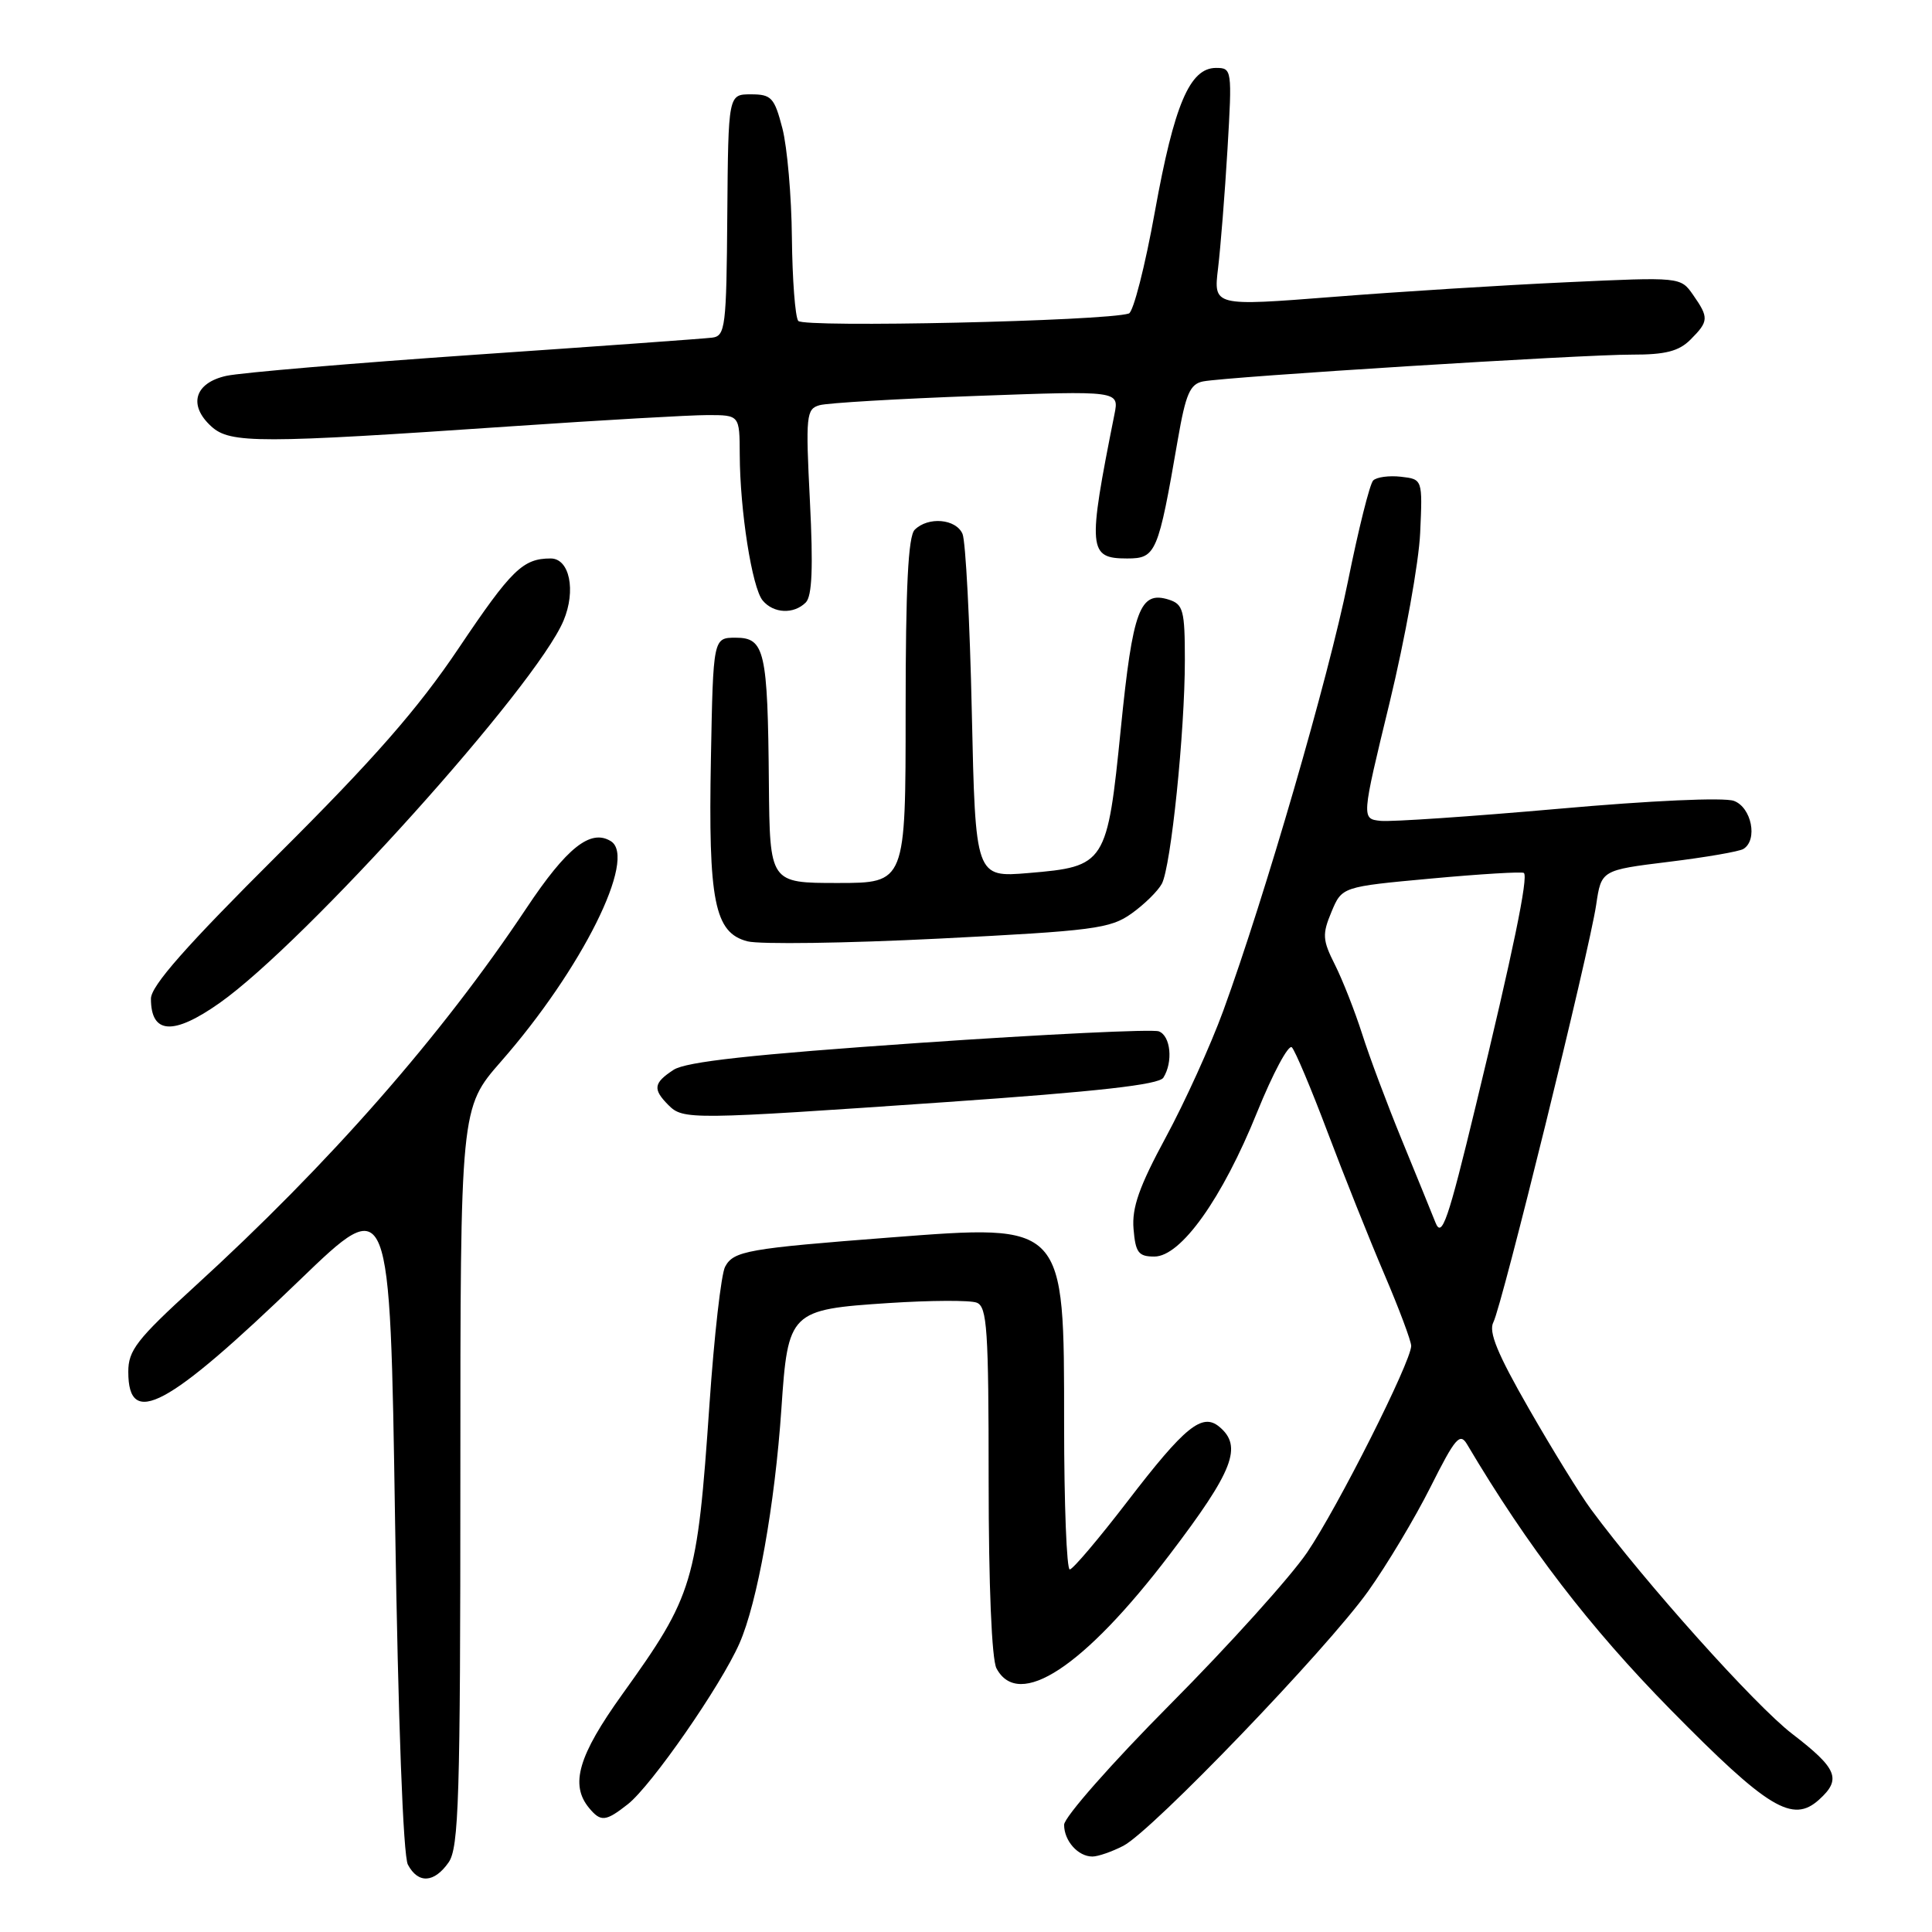 <?xml version="1.0" encoding="UTF-8" standalone="no"?>
<!DOCTYPE svg PUBLIC "-//W3C//DTD SVG 1.1//EN" "http://www.w3.org/Graphics/SVG/1.1/DTD/svg11.dtd" >
<svg xmlns="http://www.w3.org/2000/svg" xmlns:xlink="http://www.w3.org/1999/xlink" version="1.1" viewBox="0 0 256 256">
 <g >
 <path fill="currentColor"
d=" M 59.44 246.78 C 60.80 244.84 61.00 238.30 61.00 195.68 C 61.00 146.81 61.00 146.81 66.39 140.65 C 77.09 128.45 84.47 113.65 80.94 111.46 C 78.25 109.80 75.10 112.31 69.76 120.33 C 58.50 137.25 43.64 154.19 25.75 170.51 C 18.14 177.46 16.99 178.93 17.00 181.78 C 17.00 189.31 22.13 186.57 39.73 169.60 C 51.68 158.08 51.68 158.08 52.35 201.62 C 52.76 228.11 53.42 245.92 54.05 247.08 C 55.41 249.63 57.53 249.51 59.44 246.78 Z  M 148.85 244.58 C 152.67 242.60 175.79 218.55 181.29 210.84 C 183.78 207.35 187.50 201.13 189.56 197.02 C 192.83 190.51 193.45 189.78 194.40 191.39 C 202.45 204.97 210.61 215.60 221.33 226.51 C 234.28 239.67 237.53 241.64 241.04 238.46 C 244.04 235.75 243.47 234.35 237.47 229.74 C 232.58 225.99 217.98 209.70 210.82 200.00 C 209.39 198.07 205.70 192.09 202.61 186.70 C 198.42 179.40 197.21 176.47 197.88 175.20 C 199.01 173.06 210.58 126.10 211.50 119.90 C 212.18 115.30 212.18 115.30 221.10 114.20 C 226.01 113.60 230.47 112.83 231.01 112.49 C 232.95 111.30 232.09 106.98 229.75 106.12 C 228.44 105.64 218.71 106.08 206.50 107.17 C 194.95 108.19 184.35 108.91 182.95 108.77 C 180.39 108.50 180.39 108.50 184.13 93.10 C 186.18 84.62 188.01 74.50 188.18 70.60 C 188.50 63.50 188.50 63.50 185.63 63.17 C 184.05 62.99 182.39 63.22 181.95 63.67 C 181.50 64.13 180.00 70.14 178.61 77.03 C 176.04 89.75 167.60 118.82 162.09 133.93 C 160.42 138.50 156.99 146.05 154.47 150.71 C 150.95 157.22 149.96 160.03 150.20 162.84 C 150.46 165.98 150.85 166.50 152.96 166.50 C 156.48 166.50 161.96 158.81 166.58 147.36 C 168.67 142.20 170.74 138.34 171.18 138.78 C 171.61 139.21 173.75 144.28 175.92 150.04 C 178.09 155.79 181.47 164.25 183.43 168.84 C 185.39 173.42 186.99 177.70 186.99 178.34 C 186.96 180.47 177.26 199.73 173.20 205.71 C 170.99 208.96 162.84 218.00 155.09 225.80 C 147.34 233.60 141.00 240.80 141.00 241.79 C 141.00 243.93 142.85 246.00 144.75 246.00 C 145.49 246.00 147.34 245.36 148.85 244.58 Z  M 83.20 239.06 C 86.33 236.59 95.51 223.37 97.98 217.76 C 100.36 212.37 102.68 199.35 103.54 186.65 C 104.41 173.76 104.65 173.52 117.76 172.66 C 123.30 172.30 128.55 172.27 129.42 172.61 C 130.80 173.14 131.00 176.16 131.00 196.17 C 131.00 210.09 131.41 219.89 132.04 221.07 C 134.99 226.59 143.61 220.93 154.98 206.00 C 163.44 194.88 164.69 191.65 161.56 189.05 C 159.29 187.17 157.00 189.03 149.42 198.91 C 145.61 203.87 142.16 207.95 141.75 207.96 C 141.34 207.98 141.00 199.33 141.00 188.72 C 141.00 161.97 141.20 162.19 118.00 163.97 C 99.06 165.43 97.20 165.75 96.08 167.85 C 95.56 168.82 94.63 177.01 94.01 186.06 C 92.38 209.74 91.89 211.37 82.46 224.50 C 76.62 232.64 75.50 236.48 78.06 239.57 C 79.61 241.44 80.25 241.38 83.20 239.06 Z  M 125.41 146.03 C 145.43 144.64 153.56 143.73 154.15 142.80 C 155.46 140.72 155.13 137.26 153.55 136.66 C 152.76 136.35 138.47 137.04 121.80 138.19 C 99.66 139.72 90.89 140.68 89.25 141.76 C 86.59 143.50 86.47 144.32 88.57 146.43 C 90.53 148.39 91.41 148.38 125.41 146.03 Z  M 29.10 132.90 C 40.49 124.86 71.03 90.91 74.67 82.24 C 76.35 78.24 75.47 74.00 72.97 74.00 C 69.29 74.00 67.78 75.47 60.79 85.87 C 55.40 93.90 49.53 100.60 36.82 113.25 C 24.65 125.37 20.00 130.64 20.00 132.33 C 20.00 137.05 22.96 137.23 29.10 132.90 Z  M 149.93 121.05 C 151.62 119.85 153.43 118.07 153.95 117.10 C 155.16 114.83 157.00 96.96 157.00 87.46 C 157.00 80.88 156.78 80.07 154.89 79.46 C 151.04 78.24 150.10 80.75 148.52 96.49 C 146.71 114.51 146.51 114.82 136.30 115.68 C 129.25 116.27 129.25 116.27 128.77 94.38 C 128.51 82.35 127.95 71.71 127.54 70.75 C 126.68 68.74 122.98 68.42 121.20 70.20 C 120.34 71.06 120.00 77.80 120.00 94.20 C 120.00 117.00 120.00 117.00 111.00 117.00 C 102.00 117.00 102.00 117.00 101.88 103.75 C 101.73 86.23 101.33 84.50 97.49 84.50 C 94.50 84.50 94.50 84.50 94.20 100.50 C 93.84 119.42 94.67 123.60 99.04 124.73 C 100.67 125.15 112.09 124.99 124.43 124.37 C 144.88 123.34 147.13 123.05 149.93 121.05 Z  M 106.77 79.83 C 107.61 78.99 107.76 75.18 107.32 66.44 C 106.74 55.02 106.83 54.19 108.60 53.69 C 109.65 53.39 119.00 52.84 129.40 52.46 C 148.30 51.77 148.30 51.77 147.67 54.90 C 144.09 72.82 144.19 74.00 149.35 74.00 C 153.18 74.00 153.46 73.34 156.07 58.23 C 157.12 52.18 157.68 50.89 159.41 50.54 C 162.58 49.92 209.68 46.97 216.25 46.99 C 220.68 47.00 222.46 46.54 224.00 45.00 C 226.43 42.57 226.45 42.09 224.34 39.07 C 222.68 36.70 222.68 36.70 207.59 37.40 C 199.29 37.78 185.36 38.65 176.64 39.34 C 160.79 40.58 160.79 40.58 161.40 35.54 C 161.73 32.77 162.30 25.66 162.65 19.75 C 163.27 9.21 163.24 9.00 161.13 9.00 C 157.65 9.00 155.59 13.86 153.03 28.03 C 151.73 35.27 150.17 41.35 149.58 41.54 C 146.48 42.55 106.43 43.44 105.77 42.52 C 105.36 41.96 104.99 37.00 104.93 31.50 C 104.88 26.00 104.31 19.48 103.67 17.00 C 102.61 12.93 102.22 12.50 99.50 12.50 C 96.50 12.50 96.50 12.50 96.37 28.50 C 96.26 43.34 96.11 44.52 94.37 44.74 C 93.34 44.87 79.22 45.89 63.00 47.00 C 46.77 48.12 31.93 49.38 30.00 49.80 C 25.77 50.73 24.90 53.70 28.02 56.52 C 30.51 58.78 34.37 58.77 67.87 56.48 C 79.77 55.67 91.41 55.00 93.75 55.00 C 98.00 55.00 98.00 55.00 98.02 60.25 C 98.05 67.67 99.65 77.88 101.06 79.57 C 102.50 81.30 105.18 81.42 106.77 79.83 Z  M 190.21 162.00 C 189.66 160.62 187.65 155.68 185.73 151.00 C 183.81 146.32 181.45 140.03 180.49 137.00 C 179.52 133.97 177.90 129.85 176.88 127.82 C 175.23 124.55 175.19 123.79 176.43 120.82 C 177.82 117.50 177.82 117.50 189.66 116.41 C 196.17 115.81 201.69 115.48 201.92 115.67 C 202.54 116.17 200.48 126.14 195.55 146.50 C 191.86 161.79 191.05 164.12 190.21 162.00 Z "/>
</g>
</svg>